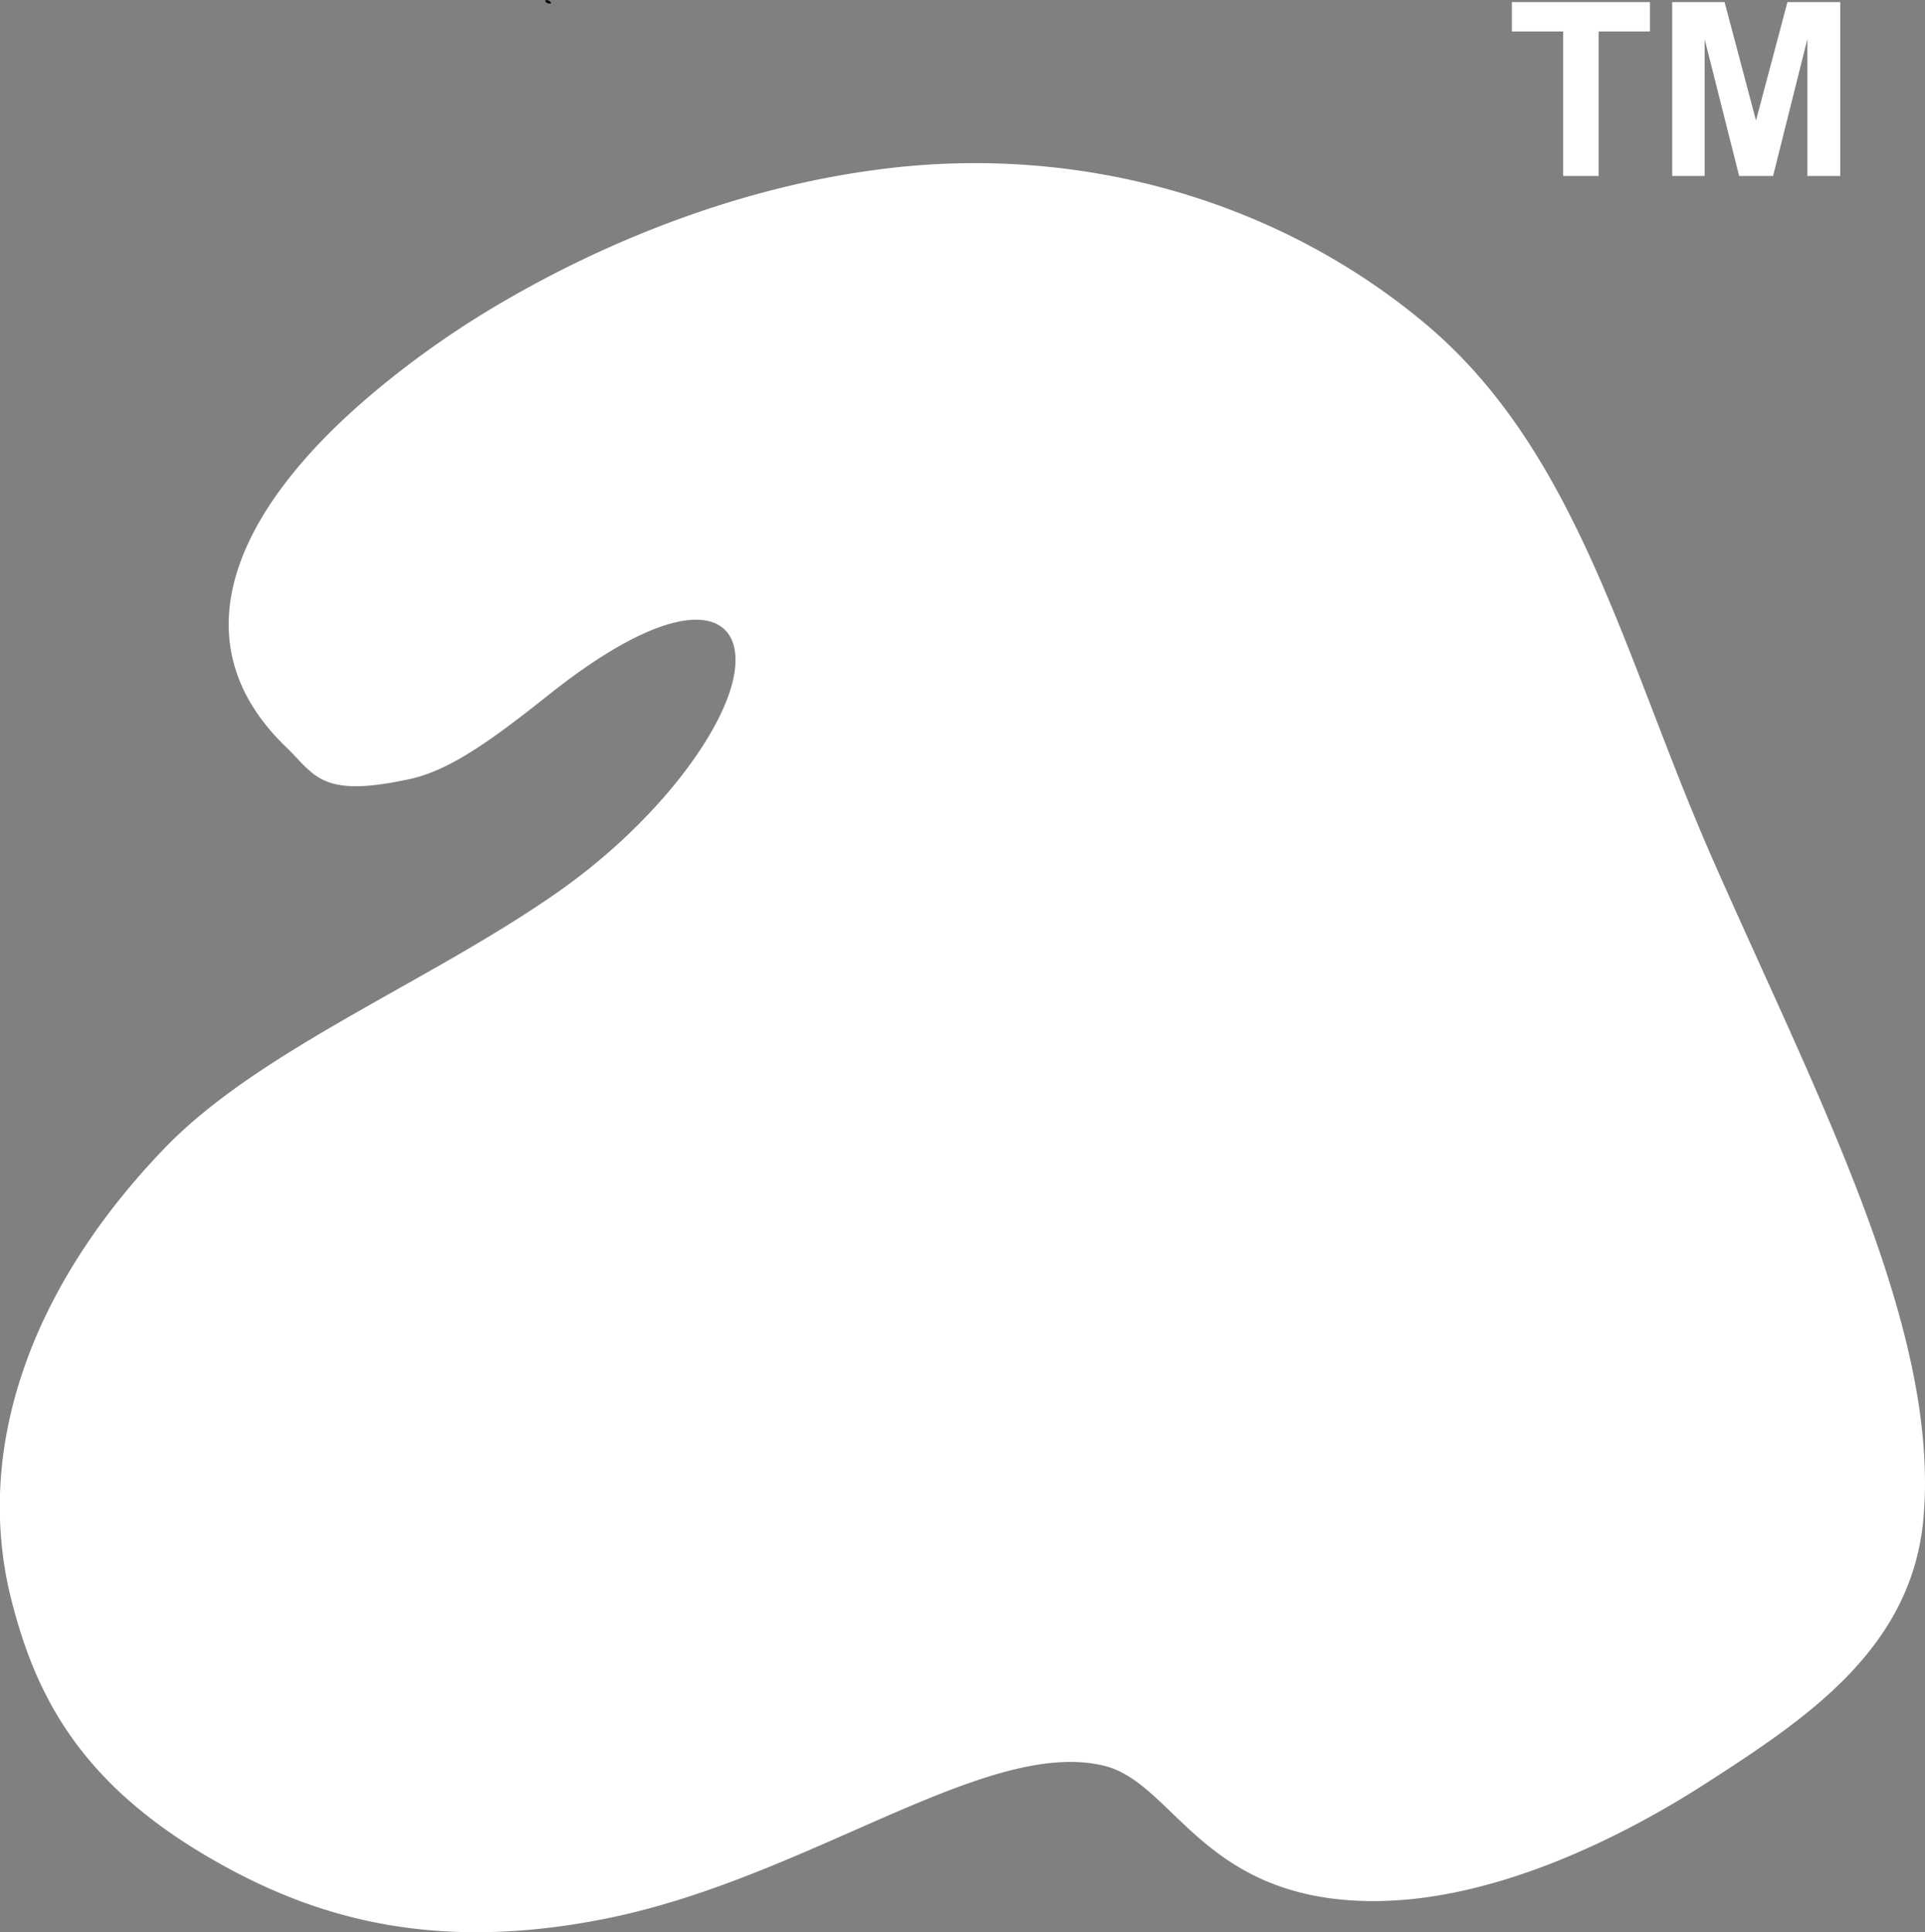 <svg id="Layer_1" data-name="Layer 1" xmlns="http://www.w3.org/2000/svg" viewBox="0 0 367.47 368.84"><rect x="0" y="0" width="367.47" height="368.84" fill="#808080" stroke="none"/><defs><style>.cls-1,.cls-2{fill-rule:evenodd;}.cls-2,.cls-3{fill:#fff;}</style></defs><title>AUTOGRAPH LOGO [Converted]</title><path class="cls-1" d="M142.42,24c-.64.07-1.08-.14-1.15-.57A.87.87,0,0,1,142.42,24Z" transform="translate(-37.2 -23.34)"/><path class="cls-2" d="M404.36,313.32c-2.3,25-22.68,38.3-41.9,50.69-15.84,10.15-41.55,23.18-65.74,22.17-30.46-1.22-35.71-22.82-49-25.84-22.75-5.26-56.95,22-95.9,29.44-34.28,6.63-57.32-1.44-76.18-12.74-24.05-14.47-31.9-31.1-36.29-48.38-7.27-28.88,3.82-59.84,29.45-86.33,17.86-18.43,49.61-31.25,73.87-48,19-13,32.55-30.81,34.63-42,2.38-12.68-9.36-17-35.2,3.52-10.16,8.07-18.51,14.33-26.36,16.13-17.28,3.82-18.28-.57-23.9-6C70.93,145.85,81.8,120.79,108.3,98.47a175.58,175.58,0,0,1,25.12-17.64c20.6-12,45.29-21.6,70.49-25C242,50.52,280.52,61,309.39,85.22c29,24.41,37.87,63.51,54.29,101.09C383.55,231.67,407.67,276.74,404.36,313.32Z" transform="translate(-37.2 -23.34)"/><path class="cls-2" d="M226.59,308.71c-14.18-3.67-55.44,22.9-86.9,31.18-18.79,4.89-34.49,2.52-37.51-14.83a13.67,13.67,0,0,1,.93-6.2c2.45-7.2,8.57-17.13,10.37-25.92s-2.3-19.15,1.44-31.24c4.18-13.68,16.06-23.19,31-32.26,4.46-2.74,9.14-5.4,14-8.14s9.94-5.54,15-8.56a13.88,13.88,0,0,0,1.72-1.3c.65-.5,1.23-1,1.8-1.37,9.36-5.76,20.74-11.37,32.48-18.21,17.06-9.94,42.48-29.38,52.63-2.16,3.24,8.56,6.48,18.28-11.09,31.6-9.86,7.56-35.21,17.64-55.22,30.68-29.24,19-50.4,40.39-22.76,36.43,13.54-2,35.79-12.31,40.54-14.62,1.73-.93,4-5.47,8.35-10.37s6.19-12,10.37-15.69c29.52-26.43,78.91,17.13,76.68,42.62-1.15,13.83-33.48,40.61-47.09,38.23C256.76,327.43,236.24,311.23,226.59,308.71Z" transform="translate(-37.2 -23.34)"/><path class="cls-3" d="M335.6,56.93V29.35h-9.79V23.74h26.35v5.61h-9.79V56.93Zm20.81,0V23.74h10l6,22.6,6-22.6h10.08V56.93h-6.27V30.79l-6.55,26.14h-6.48L362.6,30.79V56.93Z" transform="translate(-37.2 -23.34)"/></svg>